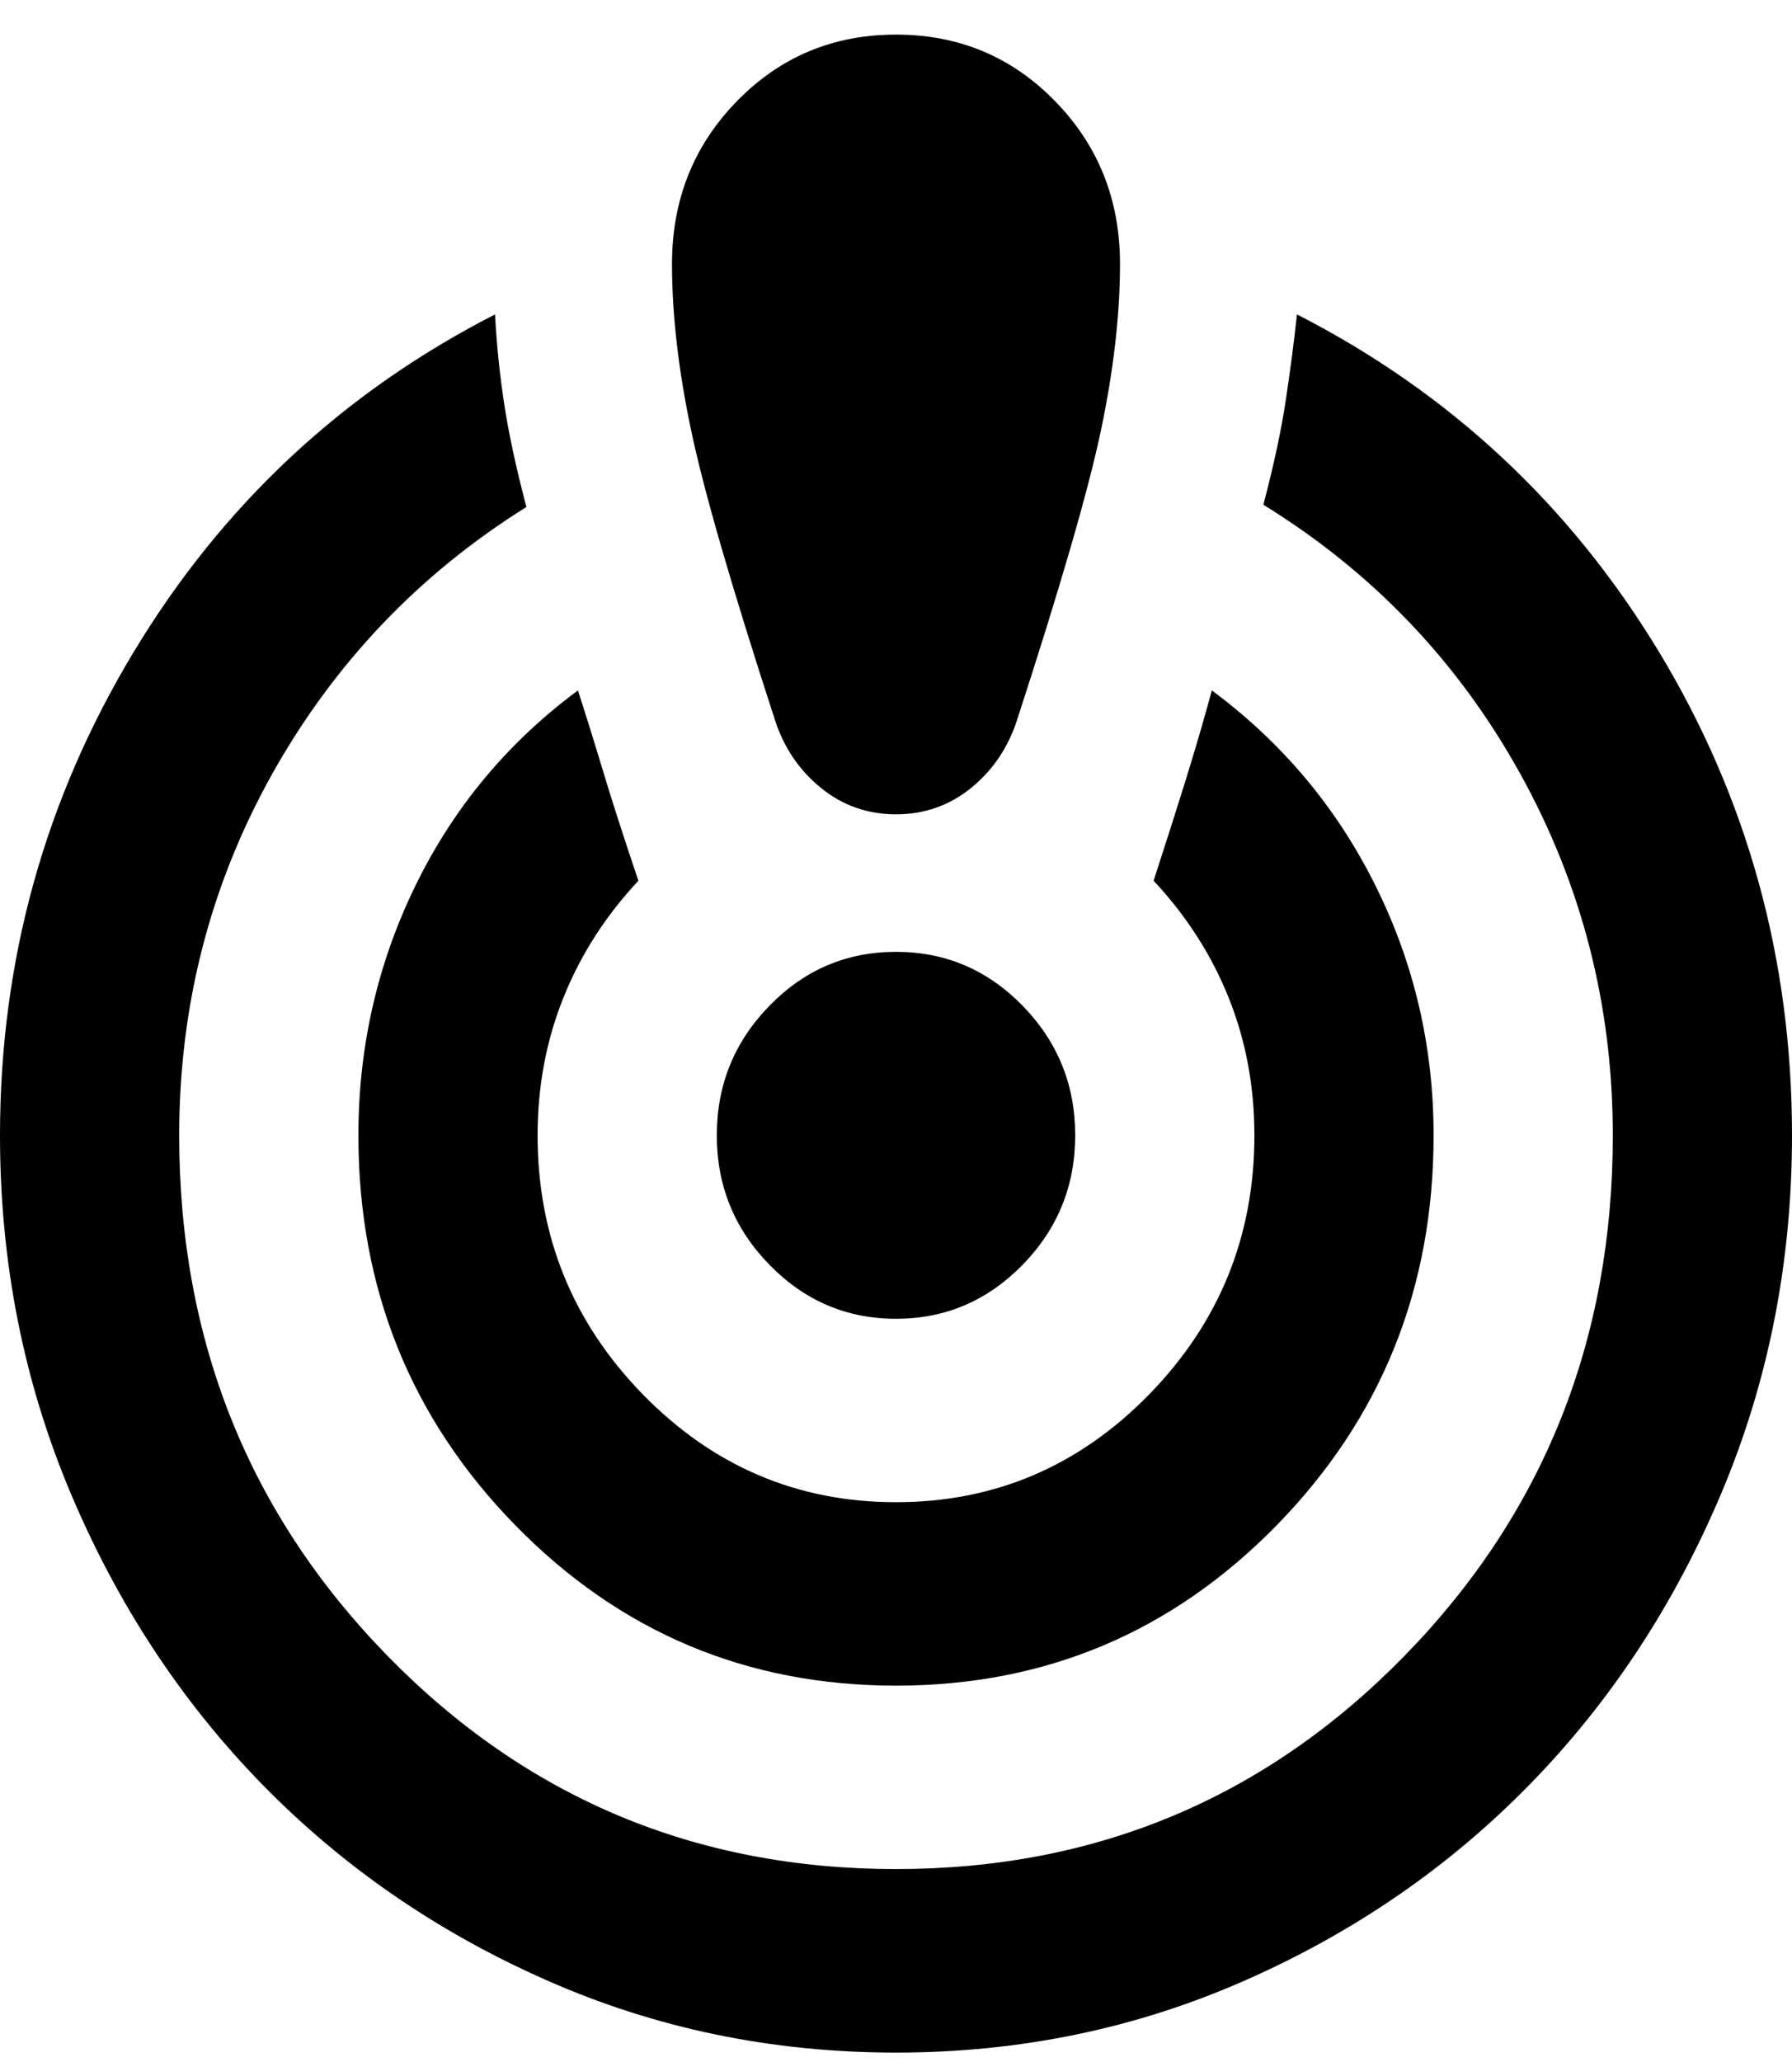 <svg width="20" height="23" viewBox="0 0 20 23" fill="none" xmlns="http://www.w3.org/2000/svg">
<path d="M10 22.895C8.617 22.895 7.317 22.626 6.1 22.088C4.883 21.552 3.825 20.823 2.925 19.902C2.025 18.981 1.313 17.898 0.788 16.654C0.263 15.409 0 14.079 0 12.664C0 10.72 0.496 8.925 1.488 7.279C2.479 5.634 3.825 4.376 5.525 3.507C5.542 3.831 5.575 4.159 5.625 4.491C5.675 4.824 5.758 5.212 5.875 5.655C4.675 6.405 3.729 7.399 3.037 8.634C2.346 9.871 2 11.214 2 12.664C2 14.948 2.775 16.884 4.325 18.47C5.875 20.055 7.767 20.848 10 20.848C12.233 20.848 14.125 20.055 15.675 18.47C17.225 16.884 18 14.948 18 12.664C18 11.214 17.654 9.867 16.962 8.622C16.271 7.377 15.317 6.38 14.1 5.63C14.217 5.186 14.3 4.798 14.35 4.465C14.4 4.133 14.442 3.814 14.475 3.507C16.175 4.376 17.521 5.63 18.513 7.267C19.504 8.904 20 10.703 20 12.664C20 14.079 19.737 15.409 19.212 16.654C18.687 17.898 17.975 18.981 17.075 19.902C16.175 20.823 15.117 21.552 13.9 22.088C12.683 22.626 11.383 22.895 10 22.895ZM10 18.802C8.333 18.802 6.917 18.205 5.75 17.012C4.583 15.818 4 14.369 4 12.664C4 11.675 4.213 10.745 4.638 9.876C5.063 9.006 5.667 8.281 6.45 7.701C6.533 7.957 6.625 8.251 6.725 8.583C6.825 8.916 6.958 9.33 7.125 9.824C6.758 10.216 6.479 10.651 6.288 11.129C6.096 11.606 6 12.118 6 12.664C6 13.789 6.392 14.752 7.175 15.554C7.958 16.355 8.9 16.756 10 16.756C11.1 16.756 12.042 16.355 12.825 15.554C13.608 14.752 14 13.789 14 12.664C14 12.118 13.904 11.606 13.713 11.129C13.521 10.651 13.242 10.216 12.875 9.824C13.008 9.415 13.129 9.036 13.238 8.686C13.346 8.336 13.442 8.008 13.525 7.701C14.308 8.281 14.917 9.006 15.35 9.876C15.783 10.745 16 11.675 16 12.664C16 14.369 15.417 15.818 14.25 17.012C13.083 18.205 11.667 18.802 10 18.802ZM10 0.386C10.7 0.386 11.292 0.633 11.775 1.128C12.258 1.622 12.5 2.228 12.5 2.944C12.5 3.507 12.429 4.125 12.288 4.798C12.146 5.472 11.833 6.55 11.35 8.034C11.25 8.341 11.079 8.593 10.838 8.789C10.596 8.985 10.317 9.083 10 9.083C9.683 9.083 9.404 8.985 9.163 8.789C8.921 8.593 8.75 8.341 8.65 8.034C8.167 6.55 7.854 5.472 7.713 4.798C7.571 4.125 7.5 3.507 7.5 2.944C7.5 2.228 7.742 1.622 8.225 1.128C8.708 0.633 9.3 0.386 10 0.386ZM10 14.71C9.45 14.71 8.979 14.509 8.588 14.108C8.196 13.708 8 13.226 8 12.664C8 12.101 8.196 11.619 8.588 11.218C8.979 10.817 9.45 10.617 10 10.617C10.55 10.617 11.021 10.817 11.413 11.218C11.804 11.619 12 12.101 12 12.664C12 13.226 11.804 13.708 11.413 14.108C11.021 14.509 10.55 14.71 10 14.71Z" fill="black"/>
</svg>

